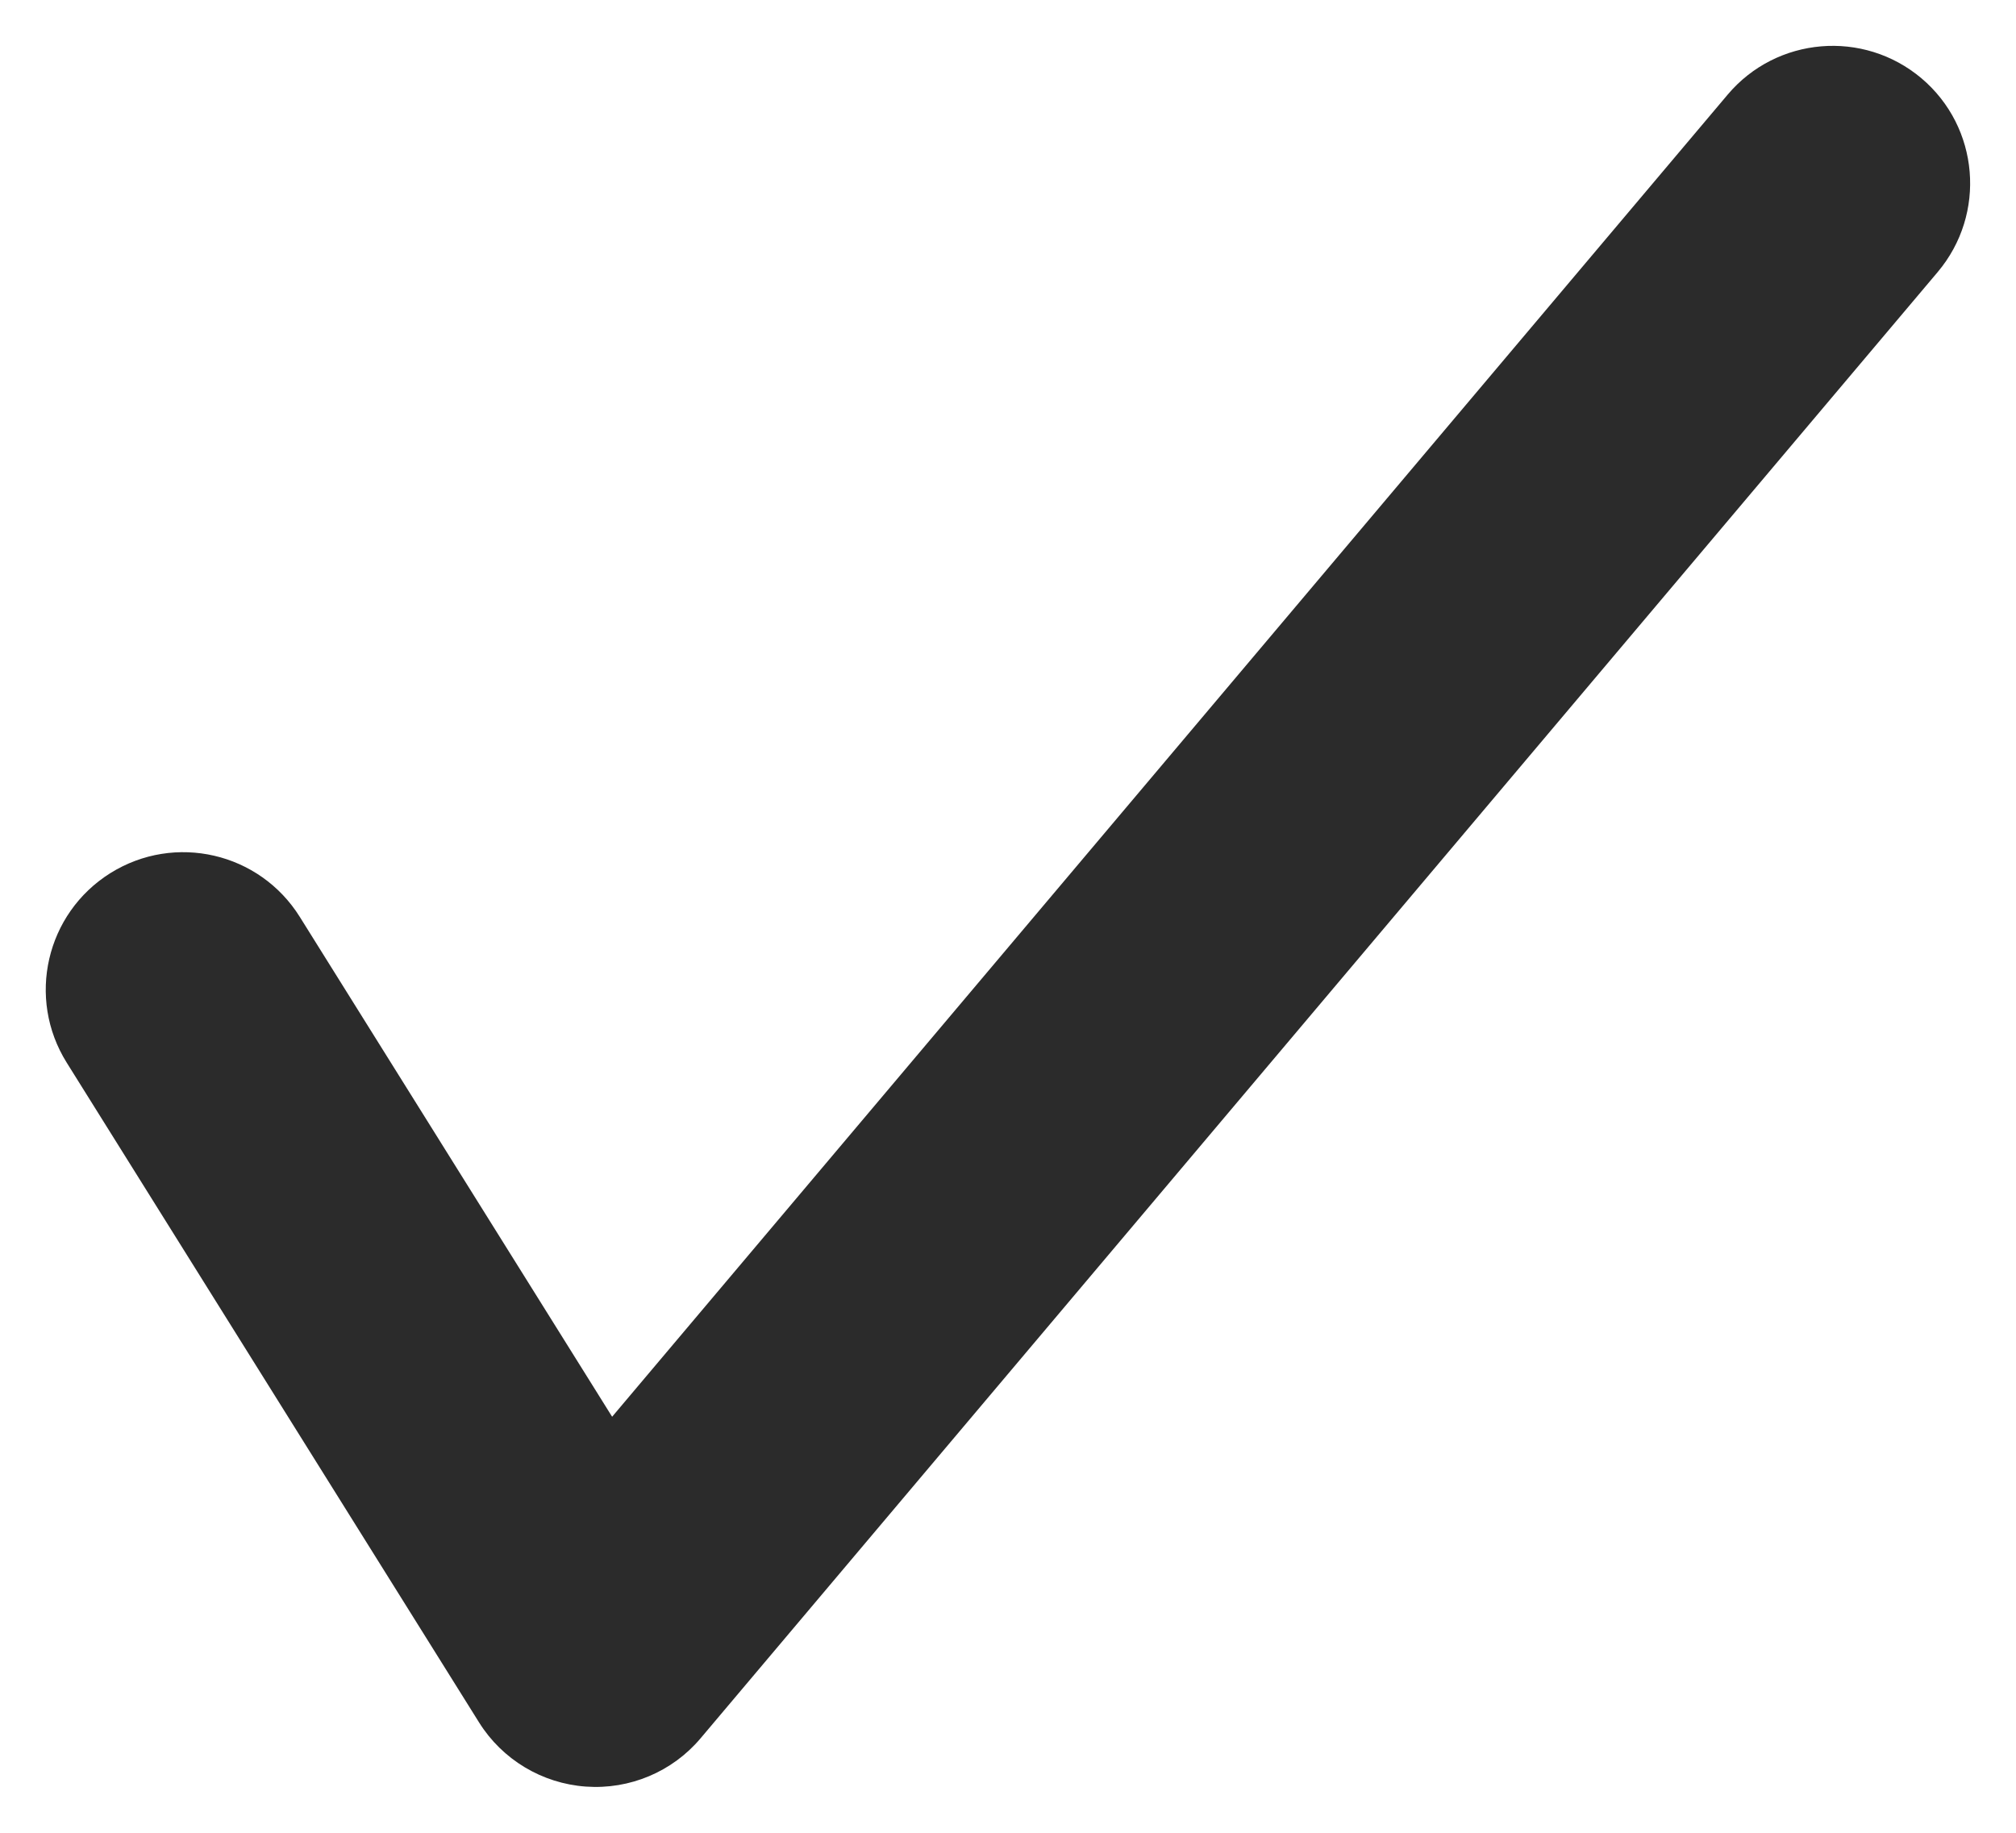 <svg width="11" height="10" viewBox="0 0 11 10" fill="none" xmlns="http://www.w3.org/2000/svg">
<path fill-rule="evenodd" clip-rule="evenodd" d="M10.484 0.427C10.8 0.694 10.84 1.167 10.573 1.484L3.823 9.484C3.669 9.667 3.436 9.765 3.197 9.748C2.958 9.731 2.741 9.601 2.614 9.398L0.364 5.798C0.144 5.446 0.251 4.984 0.602 4.764C0.954 4.544 1.416 4.651 1.636 5.003L3.34 7.73L9.427 0.516C9.694 0.2 10.167 0.16 10.484 0.427Z" fill="#2B2B2B"/>
</svg>
